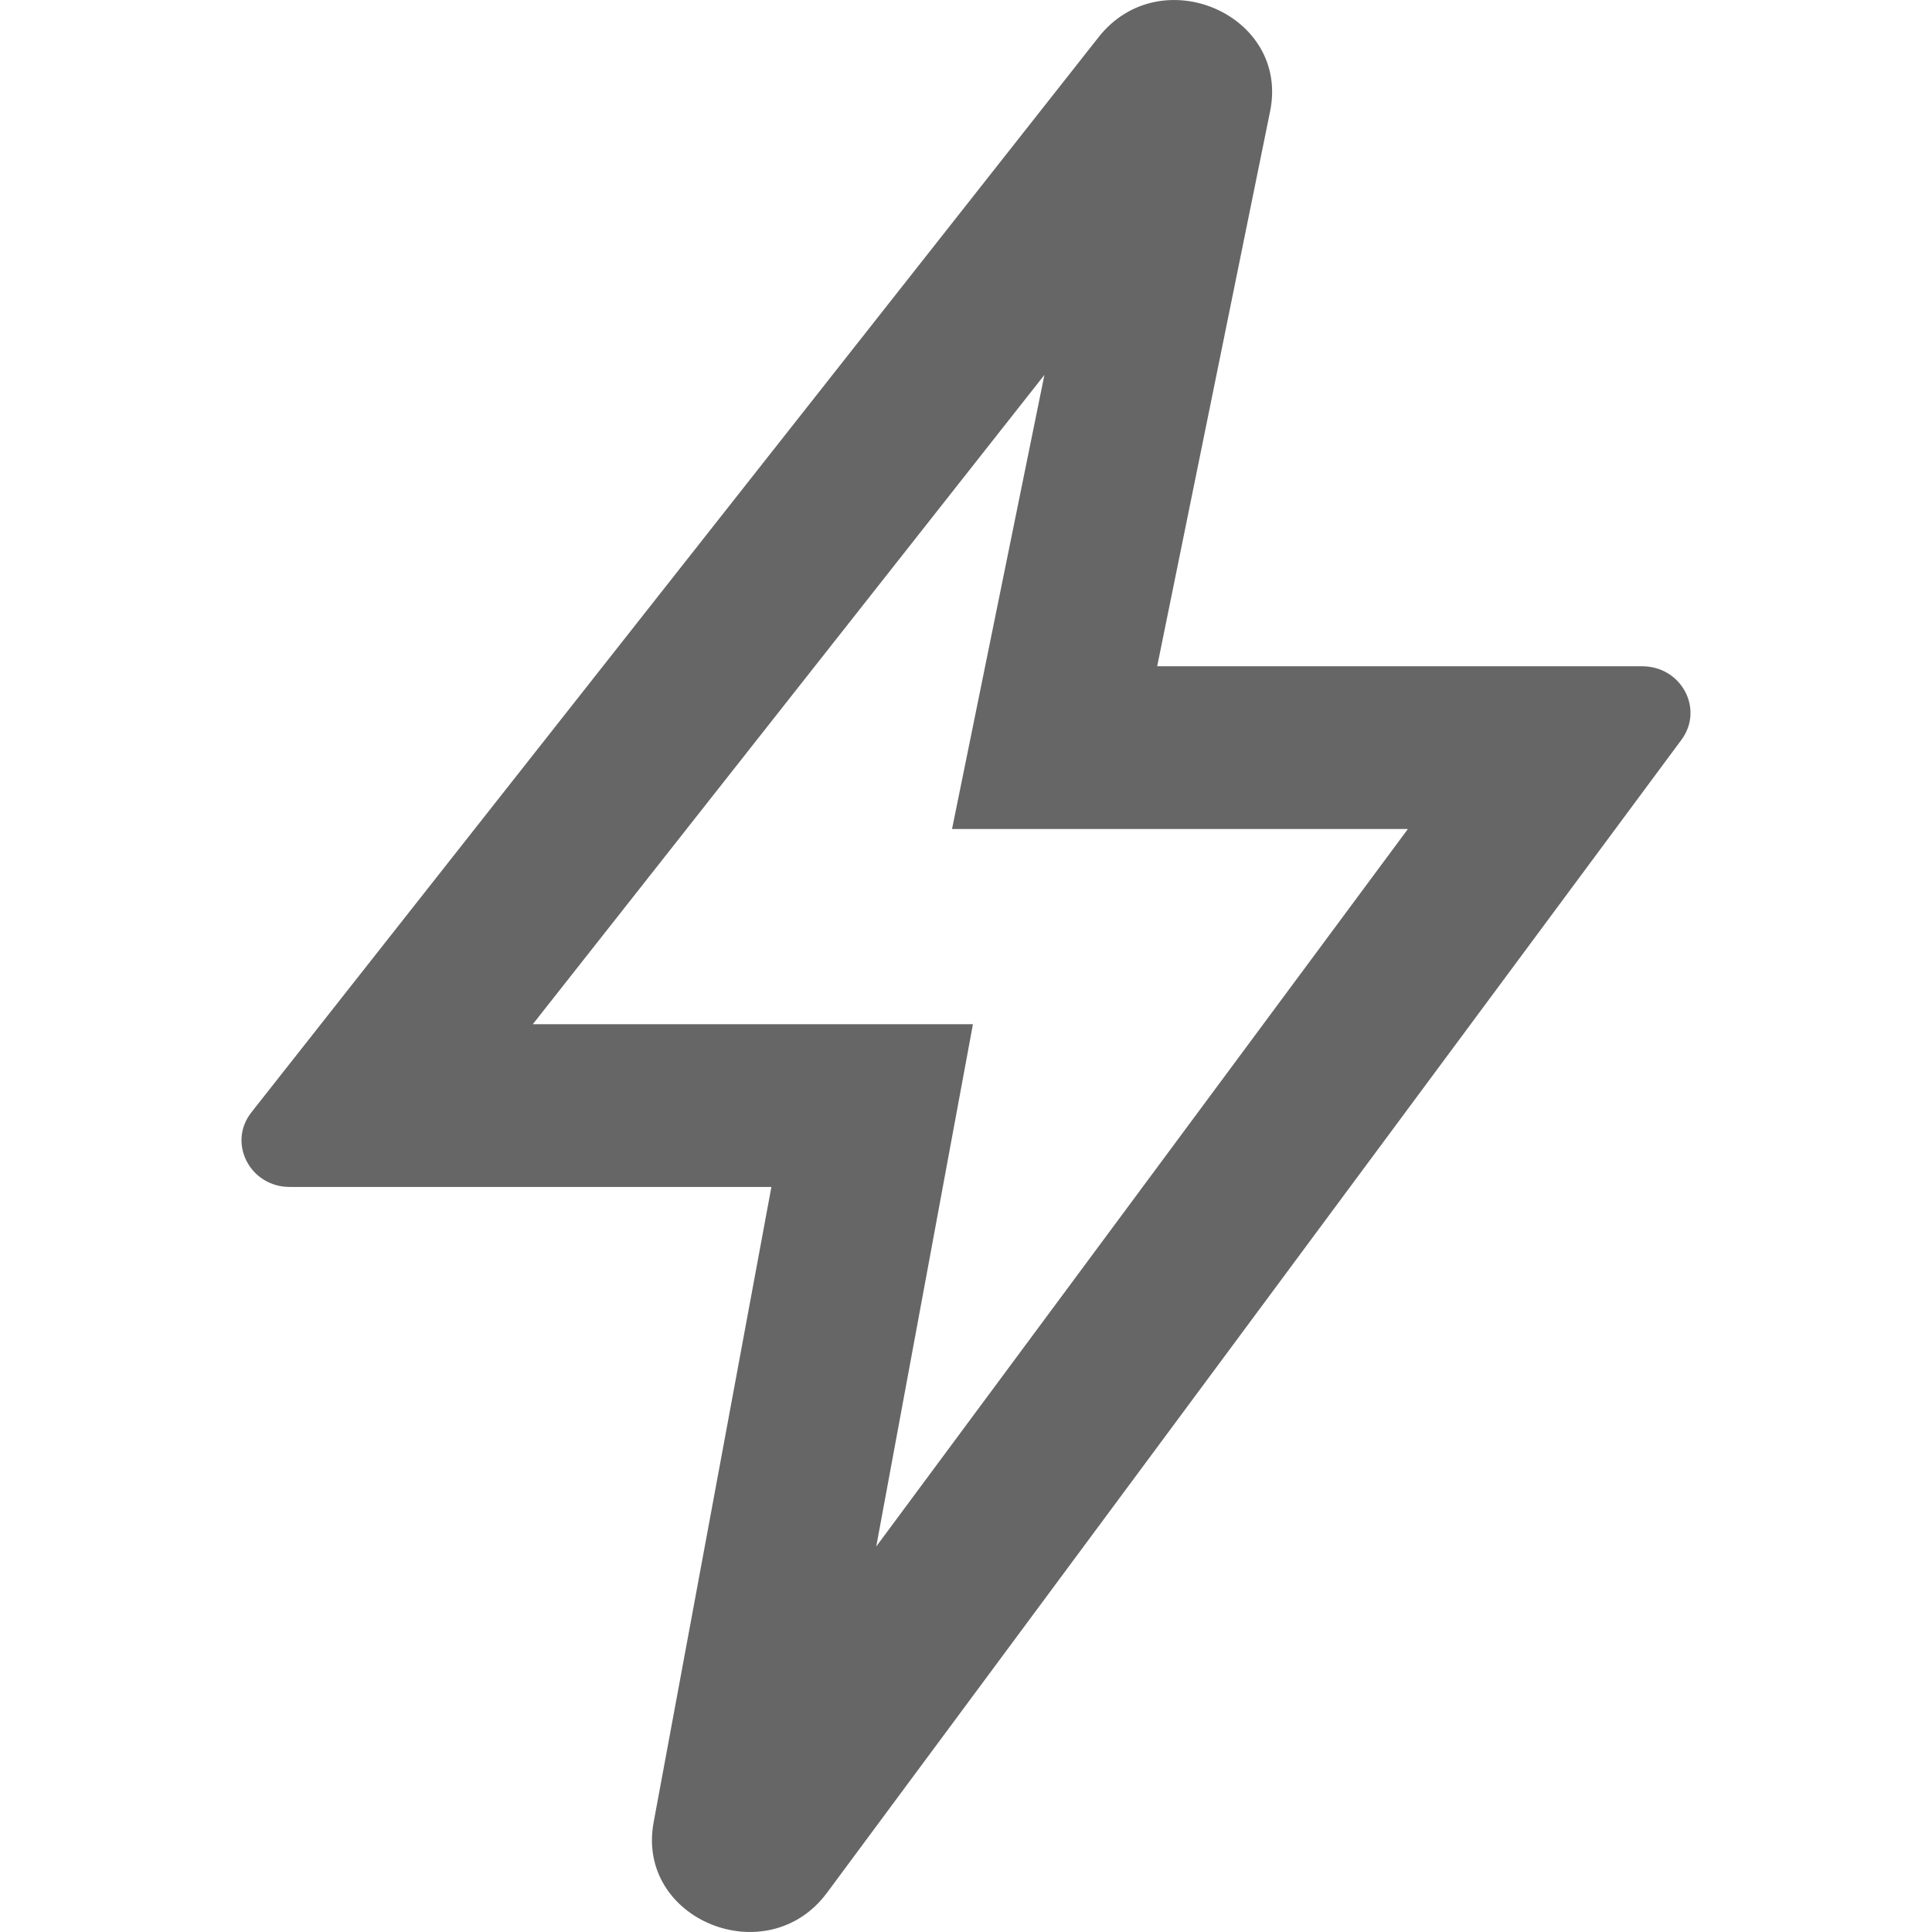 <svg width="22" height="22" viewBox="0 0 22 22" fill="none" xmlns="http://www.w3.org/2000/svg">
<path fill-rule="evenodd" clip-rule="evenodd" d="M19.147 8.424C19.406 8.074 19.147 7.587 18.7 7.587H13.177L14.463 1.267C14.687 0.166 13.214 -0.47 12.51 0.423L2.863 12.666C2.588 13.015 2.846 13.516 3.3 13.516H8.784L7.443 20.751C7.237 21.862 8.738 22.471 9.418 21.552L19.147 8.424ZM11.893 4.269L10.841 9.44H16.032L9.978 17.61L11.079 11.663H6.067L11.893 4.269Z" fill="#666666"/>
</svg>
